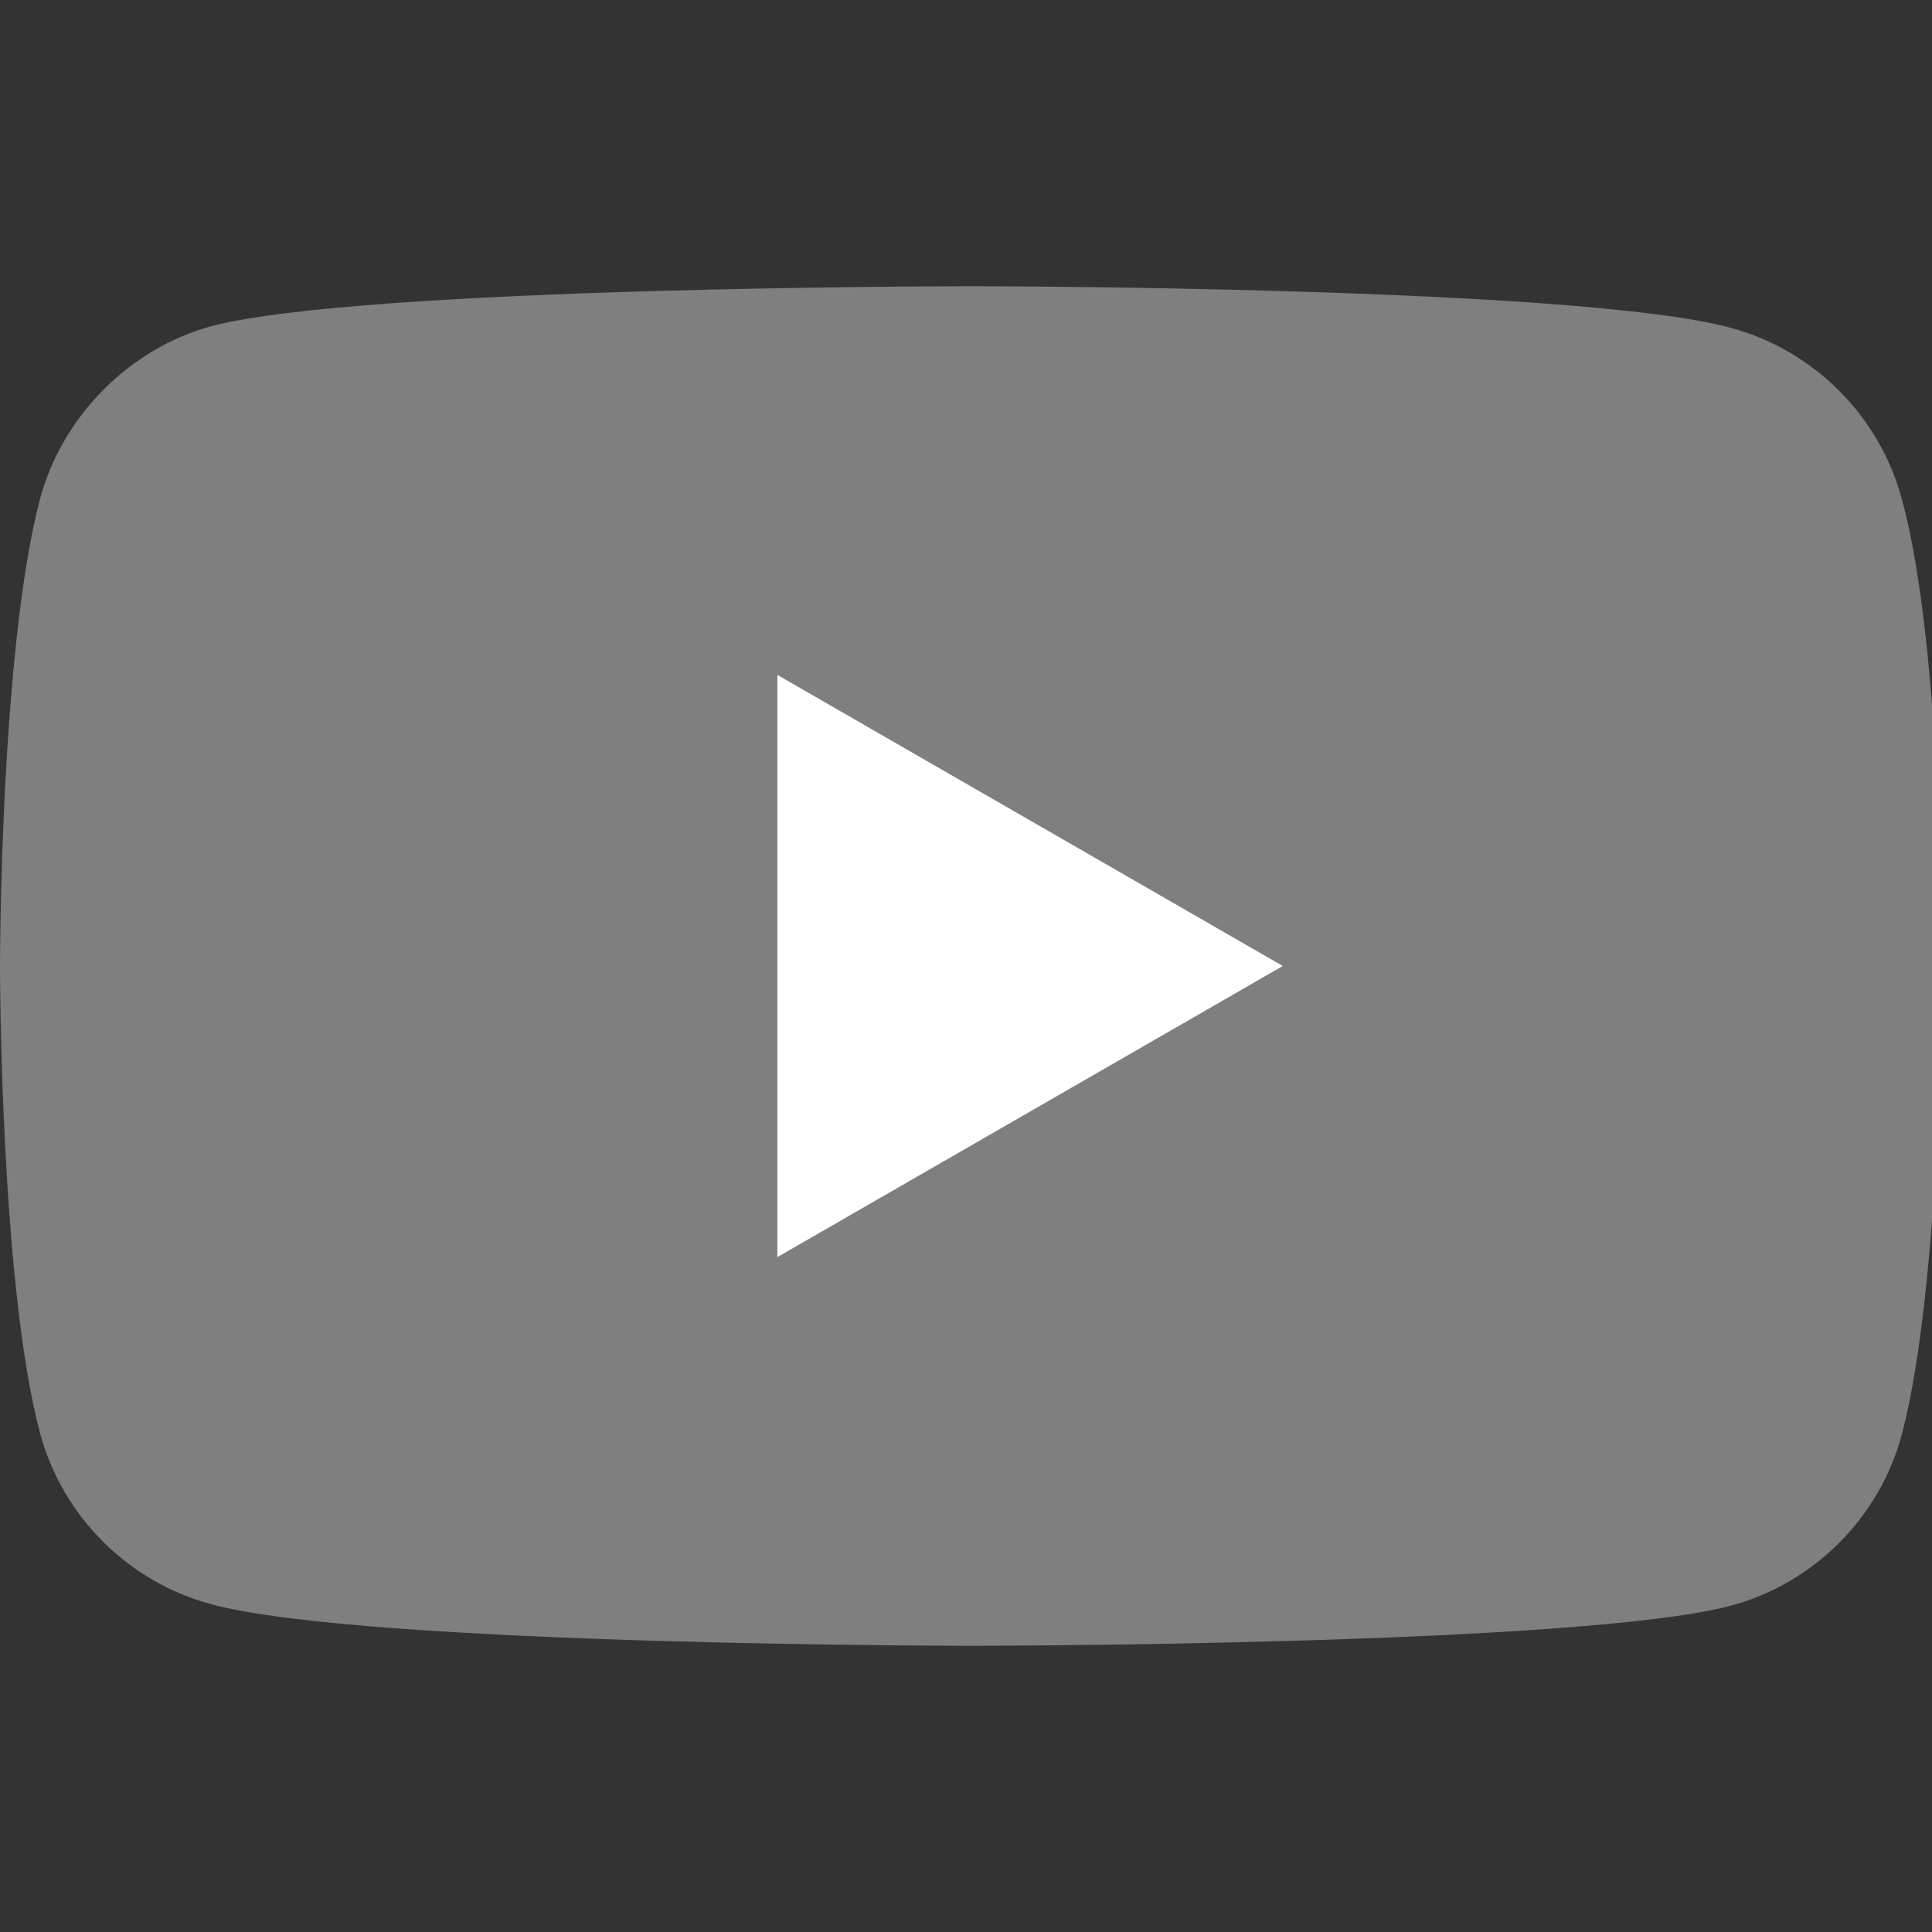 <svg width="27" height="27" viewBox="0 0 27 27" fill="none" xmlns="http://www.w3.org/2000/svg">
<rect x="0" y="0" width="27" height="27" fill="#333333" stroke="none"/>
<g clip-path="url(#clip0_1097_584)">
<path d="M26.578 6.973C26.265 5.811 25.348 4.894 24.186 4.581C22.062 4 13.568 4 13.568 4C13.568 4 5.074 4 2.95 4.559C1.811 4.872 0.872 5.811 0.559 6.973C0 9.096 0 13.5 0 13.5C0 13.5 0 17.926 0.559 20.027C0.872 21.189 1.788 22.106 2.951 22.419C5.096 23 13.568 23 13.568 23C13.568 23 22.062 23 24.186 22.441C25.348 22.128 26.265 21.212 26.578 20.049C27.137 17.926 27.137 13.522 27.137 13.522C27.137 13.522 27.159 9.096 26.578 6.973Z" fill="#7F7F7F"/>
<path d="M10.864 17.568L17.927 13.5L10.864 9.432V17.568Z" fill="white"/>
</g>
<defs>
<clipPath id="clip0_1097_584">
<rect width="27" height="27" fill="white"/>
</clipPath>
</defs>
</svg>
